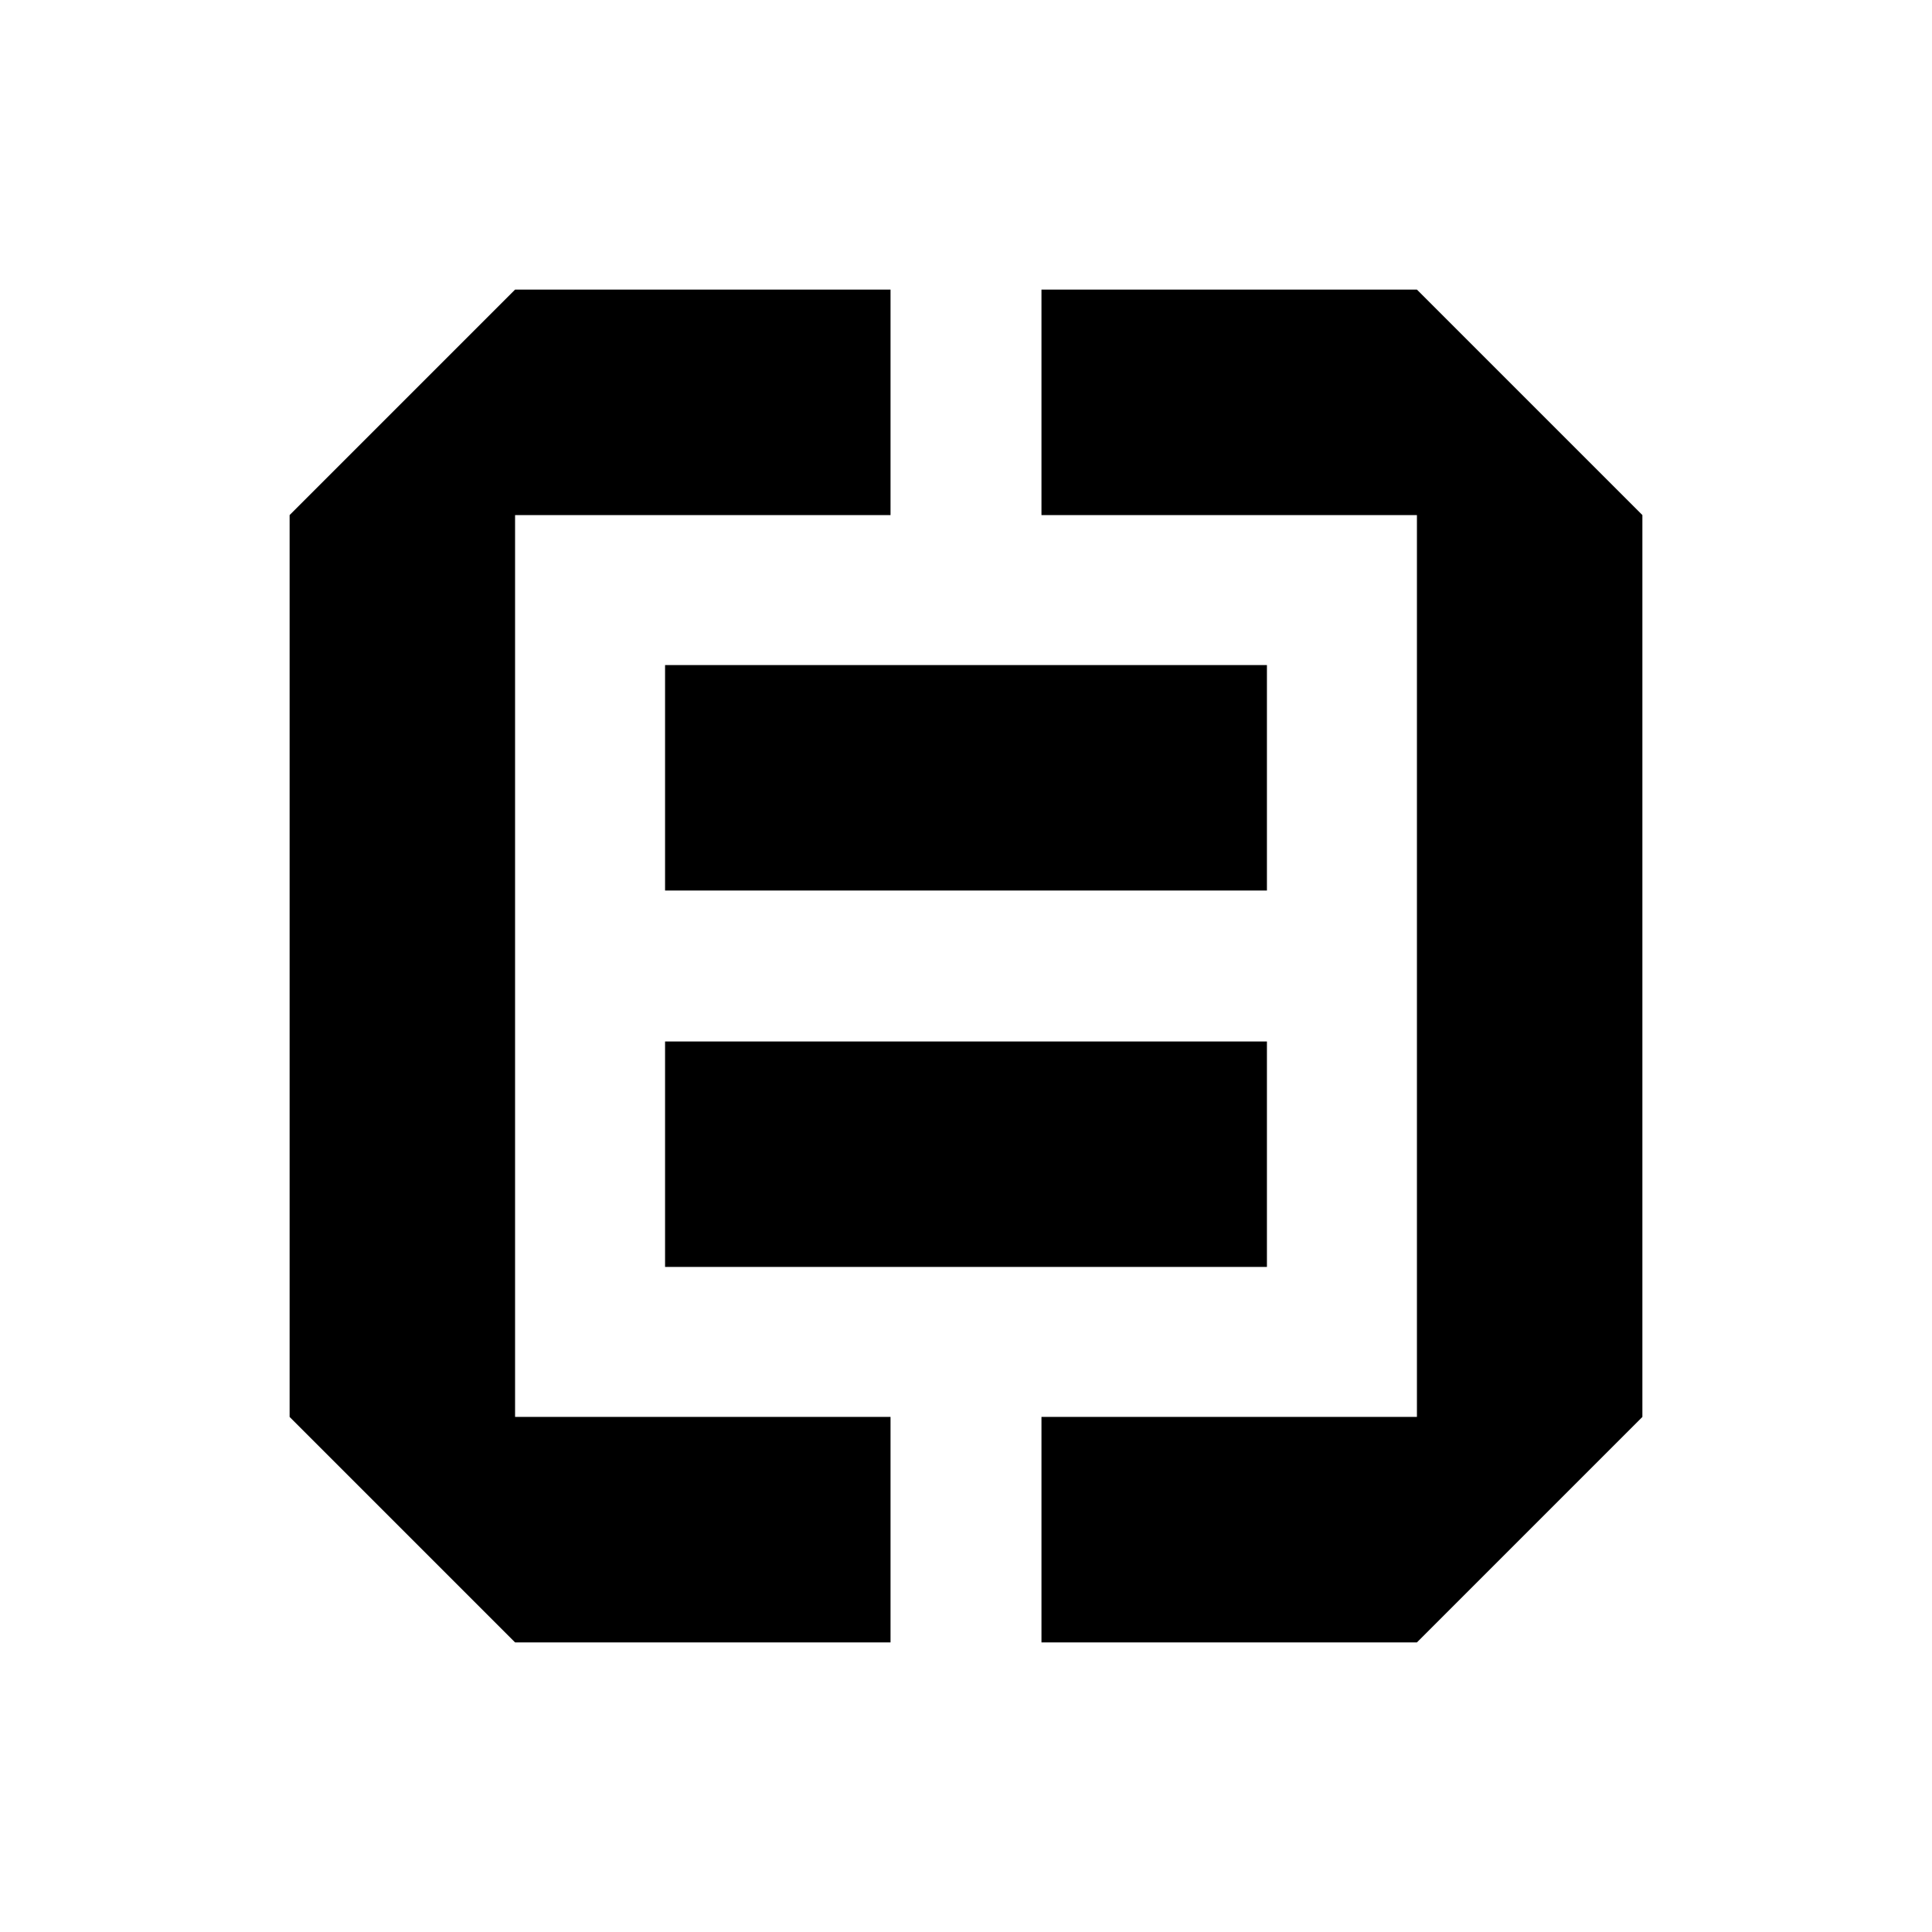 <svg xmlns="http://www.w3.org/2000/svg" viewBox="0 0 1024 1024">
  <path d="M352.5 352.5h319V472h-319zm0 199.5h319v119.5h-319zM472 153.5V273H273v478h199v119.5H273L153.5 751V273L273 153.5zm80 0V273h199v478H552v119.5h199L870.5 751V273L751 153.5z"/>
</svg>
